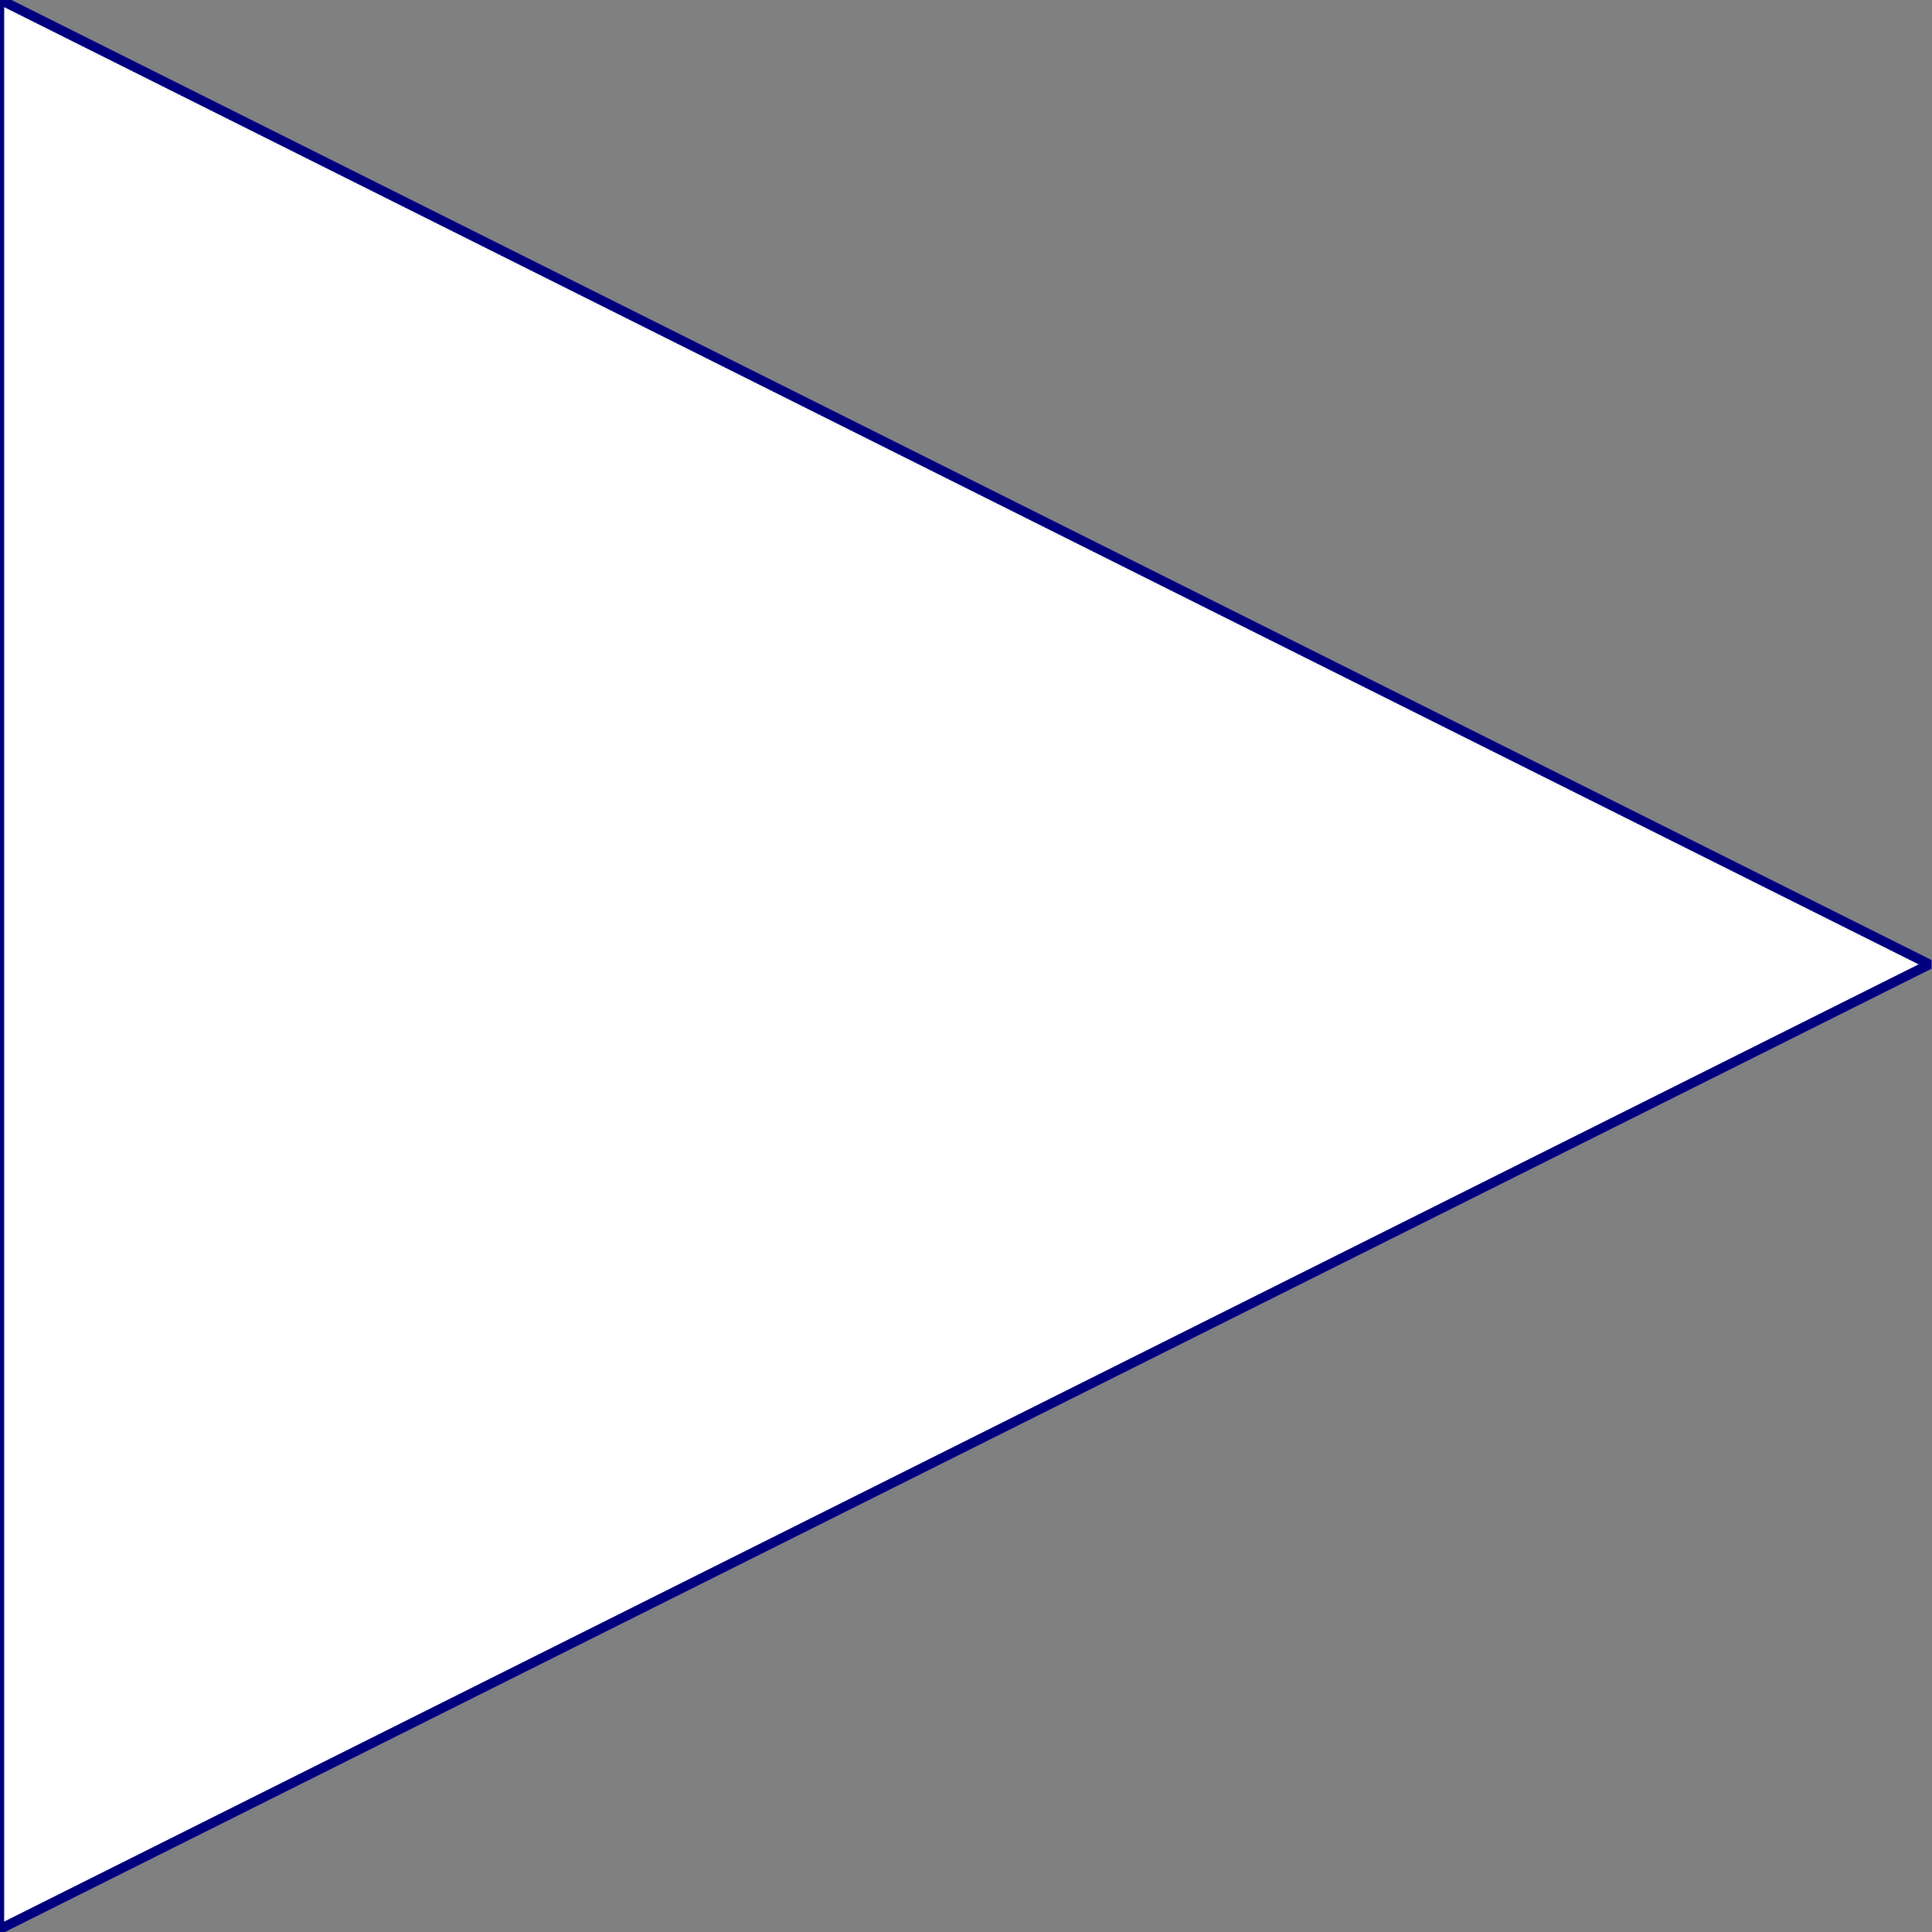 <?xml version="1.0" encoding="UTF-8" standalone="no"?>
<svg width="209.197mm" height="209.197mm"
 viewBox="0 0 593 593"
 xmlns="http://www.w3.org/2000/svg" xmlns:xlink="http://www.w3.org/1999/xlink"  version="1.2" baseProfile="tiny">
<rect x="0" y="0" width="593" height="593" fill="#808080" stroke="none"/>
<title>OMEdit - OpenModelica Connection Editor</title>
<desc>Generated by OMEdit - OpenModelica Connection Editor</desc>
<defs>
</defs>
<g fill="none" stroke="black" stroke-width="1" fill-rule="evenodd" stroke-linecap="square" stroke-linejoin="bevel" >

<g fill="none" stroke="#000000" stroke-opacity="1" stroke-width="1" stroke-linecap="square" stroke-linejoin="bevel" transform="matrix(1,0,0,1,-25,-17)"
font-family="Ubuntu" font-size="11" font-weight="400" font-style="normal"
>
</g>

<g fill="none" stroke="#000000" stroke-opacity="1" stroke-width="1" stroke-linecap="square" stroke-linejoin="bevel" transform="matrix(1,0,0,1,-25,-17)"
font-family="Ubuntu" font-size="11" font-weight="400" font-style="normal"
>
</g>

<g fill="none" stroke="#000000" stroke-opacity="1" stroke-width="1" stroke-linecap="square" stroke-linejoin="bevel" transform="matrix(1,0,0,1,-25,-17)"
font-family="Ubuntu" font-size="11" font-weight="400" font-style="normal"
>
</g>

<g fill="none" stroke="#000000" stroke-opacity="1" stroke-width="1" stroke-linecap="square" stroke-linejoin="bevel" transform="matrix(2.962,0,0,-2.962,296,296)"
font-family="Ubuntu" font-size="11" font-weight="400" font-style="normal"
>
</g>

<g fill="#ffffff" fill-opacity="1" stroke="#00007f" stroke-opacity="1" stroke-width="1" stroke-linecap="square" stroke-linejoin="miter" stroke-miterlimit="2" transform="matrix(2.962,0,0,-2.962,296,296)"
font-family="Ubuntu" font-size="11" font-weight="400" font-style="normal"
>
<path vector-effect="non-scaling-stroke" fill-rule="evenodd" d="M-100,100 L100,0 L-100,-100 L-100,100"/>
</g>

<g fill="none" stroke="#000000" stroke-opacity="1" stroke-width="1" stroke-linecap="square" stroke-linejoin="bevel" transform="matrix(2.962,0,0,-2.962,296,296)"
font-family="Ubuntu" font-size="11" font-weight="400" font-style="normal"
>
</g>

<g fill="none" stroke="#000000" stroke-opacity="1" stroke-width="1" stroke-linecap="square" stroke-linejoin="bevel" transform="matrix(1,0,0,1,-25,-17)"
font-family="Ubuntu" font-size="11" font-weight="400" font-style="normal"
>
</g>
</g>
</svg>
